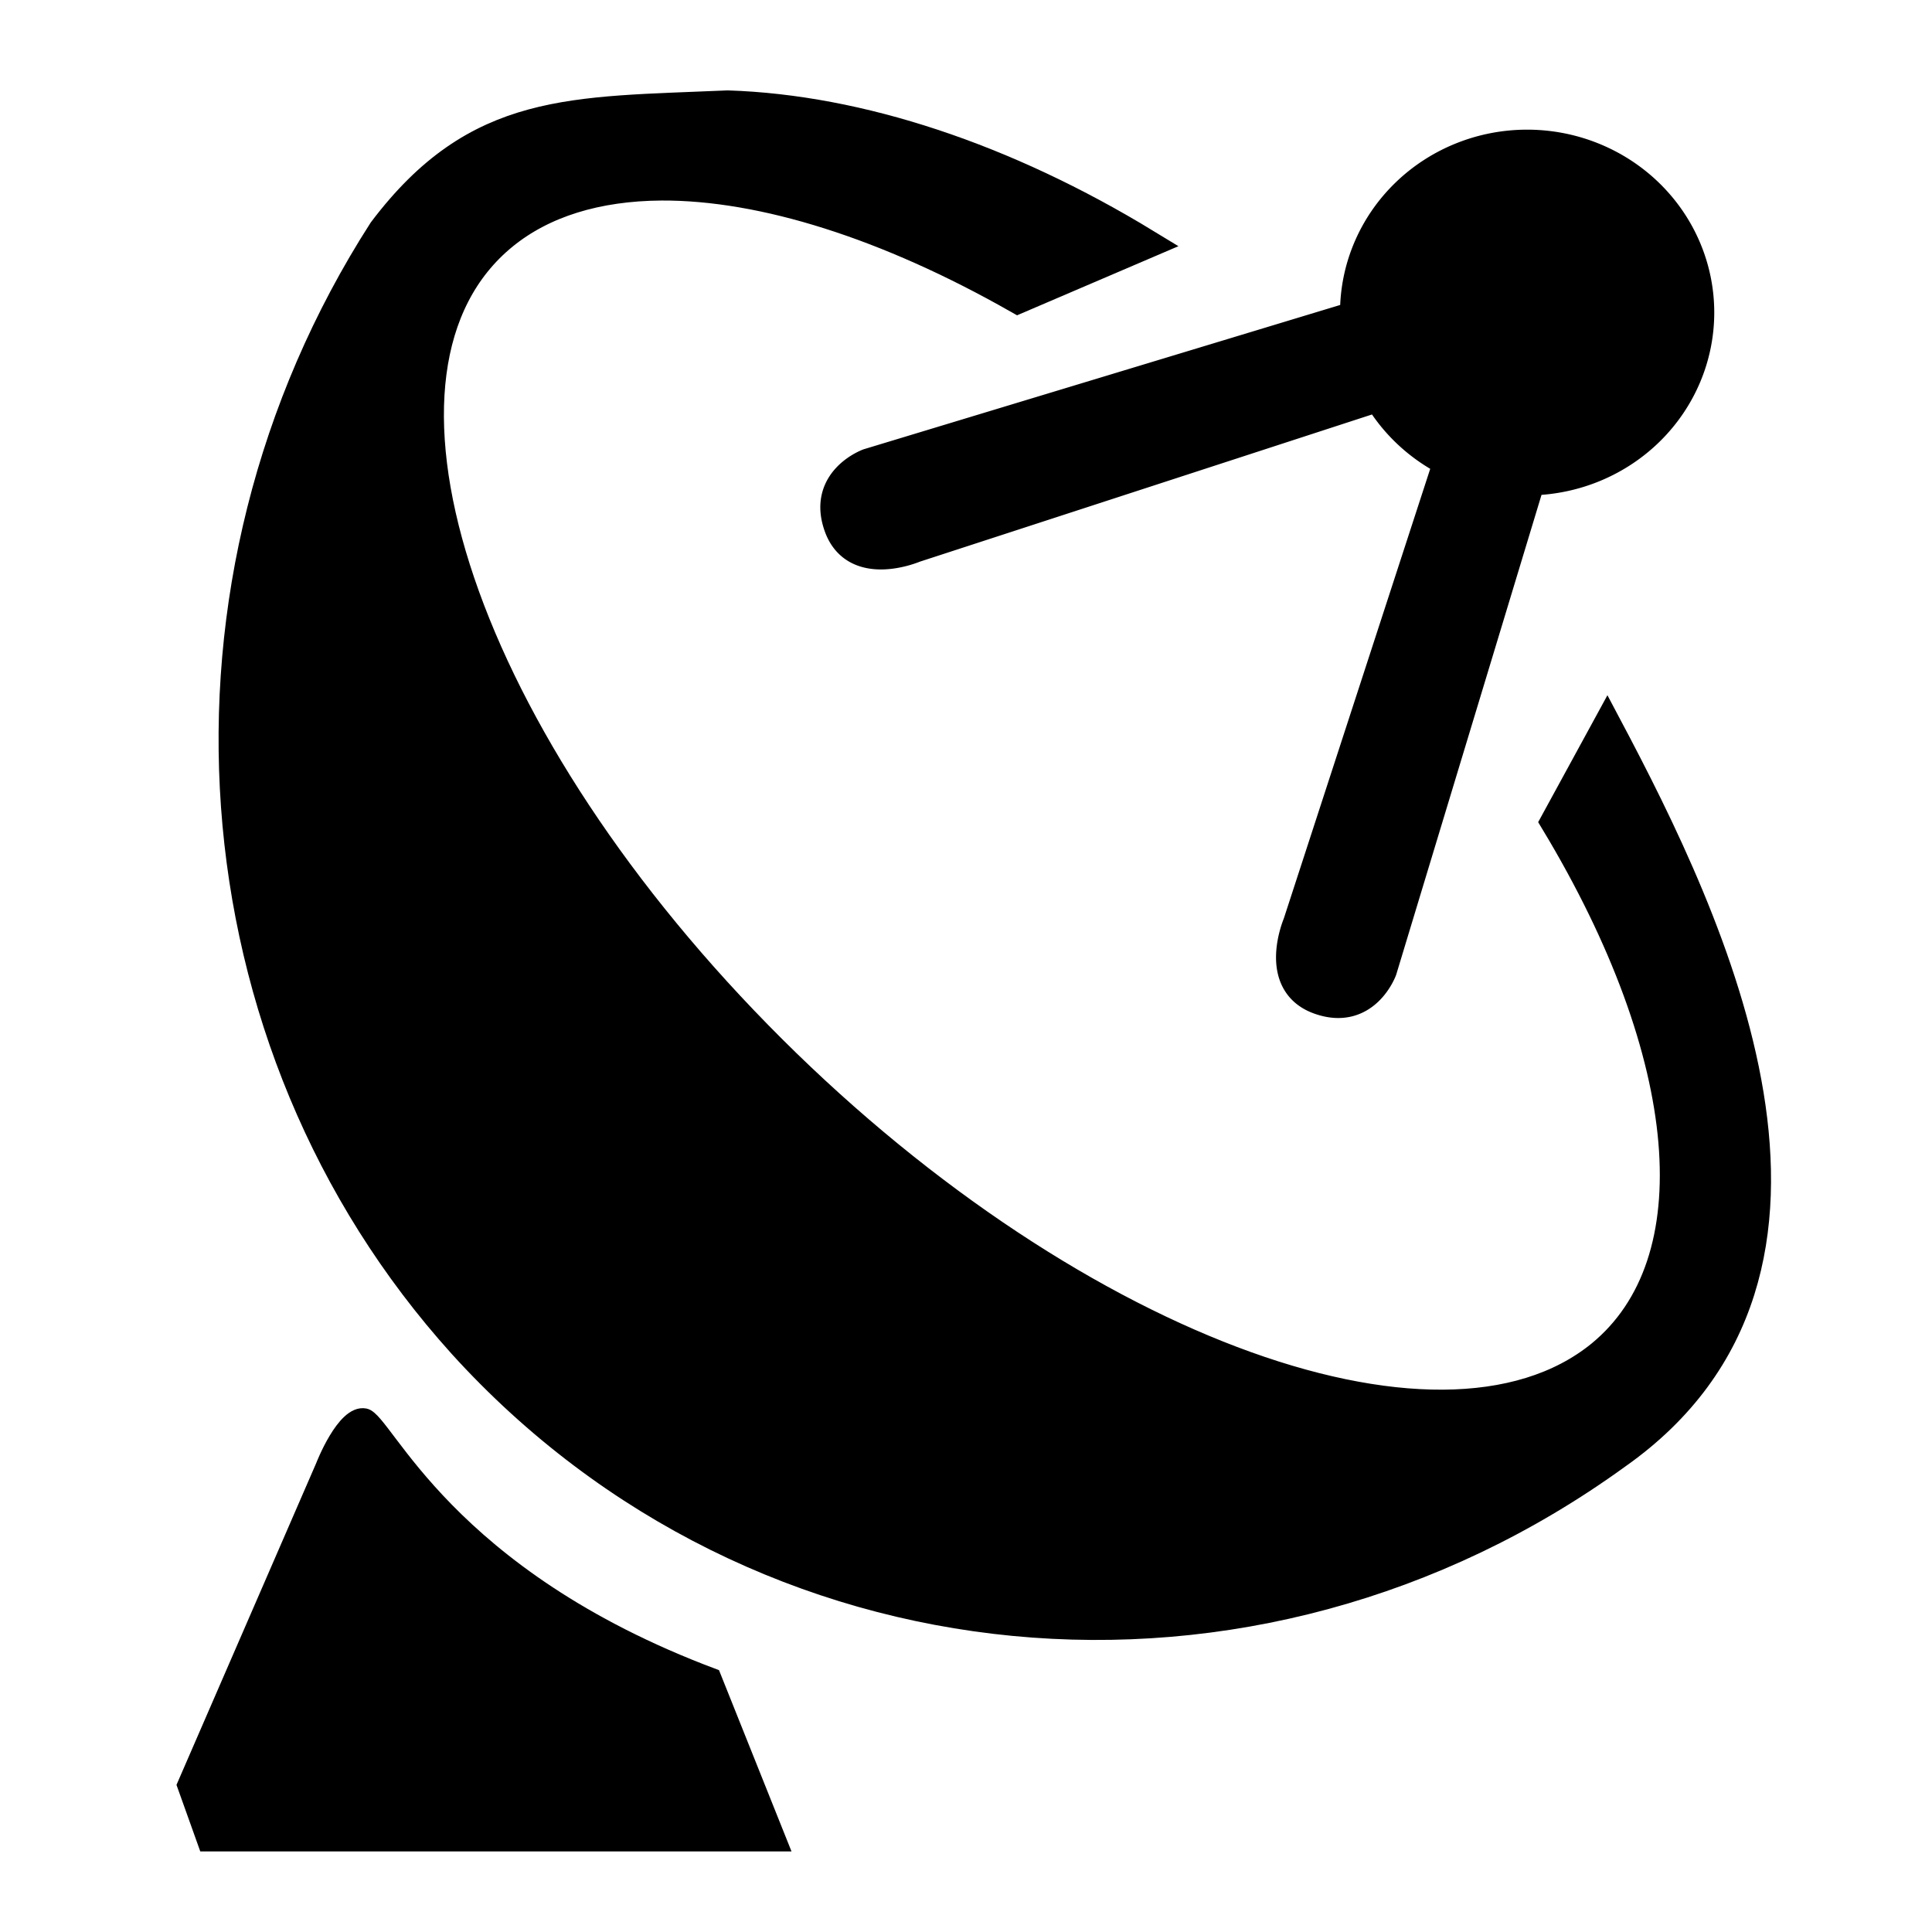 <?xml version="1.0" encoding="UTF-8" standalone="no"?>
<!-- Created with Inkscape (http://www.inkscape.org/) -->

<svg
   xmlns:dc="http://purl.org/dc/elements/1.1/"
   xmlns:cc="http://creativecommons.org/ns#"
   xmlns:rdf="http://www.w3.org/1999/02/22-rdf-syntax-ns#"
   xmlns:svg="http://www.w3.org/2000/svg"
   xmlns="http://www.w3.org/2000/svg"
   xmlns:sodipodi="http://sodipodi.sourceforge.net/DTD/sodipodi-0.dtd"
   xmlns:inkscape="http://www.inkscape.org/namespaces/inkscape"
   id="svg4190"
   version="1.1"
   inkscape:version="0.91 r13725"
   width="128"
   height="128"
   viewBox="0 0 128 128"
   sodipodi:docname="sat.svg">
  <defs
     id="defs4194" />
  <sodipodi:namedview
     pagecolor="#ffffff"
     bordercolor="#666666"
     borderopacity="1"
     objecttolerance="10"
     gridtolerance="10"
     guidetolerance="10"
     inkscape:pageopacity="0"
     inkscape:pageshadow="2"
     inkscape:window-width="1600"
     inkscape:window-height="1139"
     id="namedview4192"
     showgrid="false"
     inkscape:zoom="5.0878543"
     inkscape:cx="58.382797"
     inkscape:cy="84.417597"
     inkscape:window-x="0"
     inkscape:window-y="29"
     inkscape:window-maximized="1"
     inkscape:current-layer="svg4190" />
  <path
     style="fill:#000000;fill-opacity:1;stroke:#000000;stroke-width:1.963;stroke-miterlimit:4;stroke-dasharray:none;stroke-opacity:1"
     d="M 48.217,6.971 C 37.899,7.425 31.623,7.015 25.369,15.301 c -14.965,23.311 -12.79,53.707 5.275,73.729 19.685,21.719 52.304,24.847 76.461,7.334 17.332,-12.211 6.251,-35.269 -0.621,-48.232 l -3.445,6.314 c 9.324,15.478 10.499,29.206 3.023,35.33 C 95.276,98.559 70.256,89.07 50.178,68.58 30.098,48.089 22.564,24.356 33.35,15.57 c 2.613,-2.128 6.174,-3.238 10.475,-3.266 6.735,-0.03 14.996,2.59 23.619,7.492 L 75.938,16.158 C 66.585,10.457 56.921,7.255 48.217,6.971 Z"
     id="path4204"
     inkscape:connector-curvature="0"
     sodipodi:nodetypes="cccccccsccccc" />
  <path
     style="fill:#000000;fill-opacity:1;stroke:#000000;stroke-width:2;stroke-miterlimit:4;stroke-dasharray:none;stroke-opacity:1"
     d="M 101.178 9.59 A 11.396 11.118 0 0 0 89.781 20.707 A 11.396 11.118 0 0 0 89.789 20.947 L 57.537 30.715 C 57.537 30.715 54.48 31.827 55.592 34.885 C 56.704 37.942 60.596 36.273 60.596 36.273 L 91.324 26.27 A 11.396 11.118 0 0 0 95.963 30.582 L 85.994 61.201 C 85.994 61.201 84.327 65.091 87.385 66.203 C 90.442 67.315 91.553 64.258 91.553 64.258 L 101.377 31.82 A 11.396 11.118 0 0 0 112.574 20.707 A 11.396 11.118 0 0 0 101.178 9.59 z "
     id="path4224" />
  <path
     style="fill:#000000;fill-rule:evenodd;stroke:#000000;stroke-width:1px;stroke-linecap:butt;stroke-linejoin:miter;stroke-opacity:1;fill-opacity:1"
     d="m 12.23,118.271 9.173,-21.125 c 0,0 1.39,-3.613 2.78,-3.336 1.39,0.278 5.281,10.562 23.071,17.233 l 4.447,11.118 -38.08,0 z"
     id="path4231"
     inkscape:connector-curvature="0"
     sodipodi:nodetypes="ccscccc" />
</svg>
